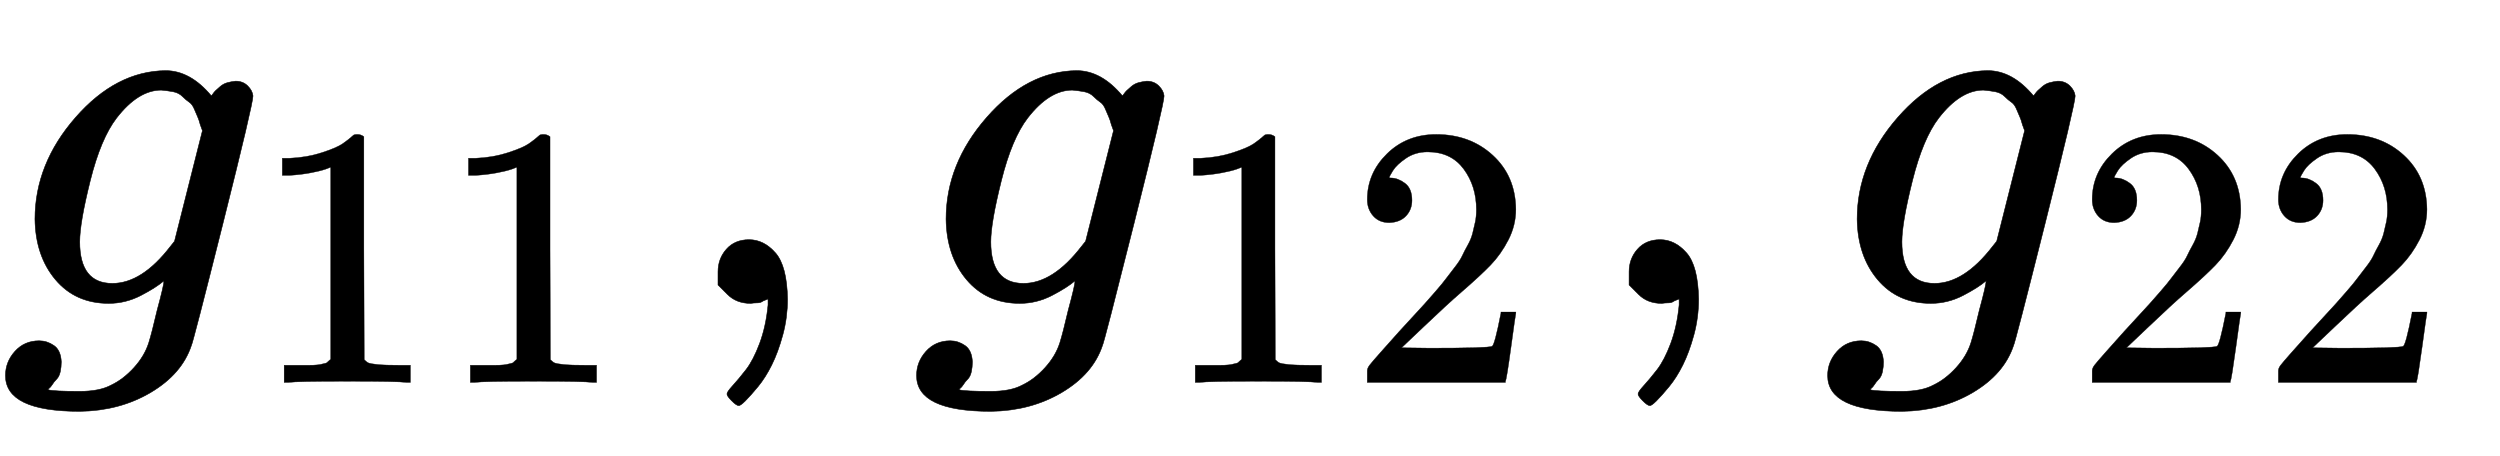 <?xml version="1.0" encoding="utf-8"?>
<svg xmlns="http://www.w3.org/2000/svg" xmlns:xlink="http://www.w3.org/1999/xlink" aria-labelledby="MathJax-SVG-1-Title" focusable="false" height="2.009ex" role="img" style="vertical-align: -0.671ex;" width="11.024ex" viewBox="0 -576.1 4746.3 865.1">
	<title id="MathJax-SVG-1-Title">g 11 comma g 12 comma g 22</title>
	<defs aria-hidden="true">
		<path d="M311 43Q296 30 267 15T206 0Q143 0 105 45T66 160Q66 265 143 353T314 442Q361 442 401 394L404 398Q406 401 409 404T418 412T431 419T447 422Q461 422 470 413T480 394Q480 379 423 152T363 -80Q345 -134 286 -169T151 -205Q10 -205 10 -137Q10 -111 28 -91T74 -71Q89 -71 102 -80T116 -111Q116 -121 114 -130T107 -144T99 -154T92 -162L90 -164H91Q101 -167 151 -167Q189 -167 211 -155Q234 -144 254 -122T282 -75Q288 -56 298 -13Q311 35 311 43ZM384 328L380 339Q377 350 375 354T369 368T359 382T346 393T328 402T306 405Q262 405 221 352Q191 313 171 233T151 117Q151 38 213 38Q269 38 323 108L331 118L384 328Z" id="E1-MJMATHI-67" stroke-width="1"/>
		<path d="M213 578L200 573Q186 568 160 563T102 556H83V602H102Q149 604 189 617T245 641T273 663Q275 666 285 666Q294 666 302 660V361L303 61Q310 54 315 52T339 48T401 46H427V0H416Q395 3 257 3Q121 3 100 0H88V46H114Q136 46 152 46T177 47T193 50T201 52T207 57T213 61V578Z" id="E1-MJMAIN-31" stroke-width="1"/>
		<path d="M78 35T78 60T94 103T137 121Q165 121 187 96T210 8Q210 -27 201 -60T180 -117T154 -158T130 -185T117 -194Q113 -194 104 -185T95 -172Q95 -168 106 -156T131 -126T157 -76T173 -3V9L172 8Q170 7 167 6T161 3T152 1T140 0Q113 0 96 17Z" id="E1-MJMAIN-2C" stroke-width="1"/>
		<path d="M109 429Q82 429 66 447T50 491Q50 562 103 614T235 666Q326 666 387 610T449 465Q449 422 429 383T381 315T301 241Q265 210 201 149L142 93L218 92Q375 92 385 97Q392 99 409 186V189H449V186Q448 183 436 95T421 3V0H50V19V31Q50 38 56 46T86 81Q115 113 136 137Q145 147 170 174T204 211T233 244T261 278T284 308T305 340T320 369T333 401T340 431T343 464Q343 527 309 573T212 619Q179 619 154 602T119 569T109 550Q109 549 114 549Q132 549 151 535T170 489Q170 464 154 447T109 429Z" id="E1-MJMAIN-32" stroke-width="1"/>
	</defs>
	<g aria-hidden="true" fill="currentColor" stroke="currentColor" stroke-width="0" transform="matrix(1 0 0 -1 0 0)">
		<use x="0" y="0" xlink:href="#E1-MJMATHI-67"/>
		<g transform="translate(477,-150)">
			<use transform="scale(0.707)" xlink:href="#E1-MJMAIN-31"/>
			<use transform="scale(0.707)" x="500" y="0" xlink:href="#E1-MJMAIN-31"/>
		</g>
		<use x="1285" y="0" xlink:href="#E1-MJMAIN-2C"/>
		<g transform="translate(1730,0)">
			<use x="0" y="0" xlink:href="#E1-MJMATHI-67"/>
			<g transform="translate(477,-150)">
				<use transform="scale(0.707)" xlink:href="#E1-MJMAIN-31"/>
				<use transform="scale(0.707)" x="500" y="0" xlink:href="#E1-MJMAIN-32"/>
			</g>
		</g>
		<use x="3015" y="0" xlink:href="#E1-MJMAIN-2C"/>
		<g transform="translate(3460,0)">
			<use x="0" y="0" xlink:href="#E1-MJMATHI-67"/>
			<g transform="translate(477,-150)">
				<use transform="scale(0.707)" xlink:href="#E1-MJMAIN-32"/>
				<use transform="scale(0.707)" x="500" y="0" xlink:href="#E1-MJMAIN-32"/>
			</g>
		</g>
	</g>
</svg>
